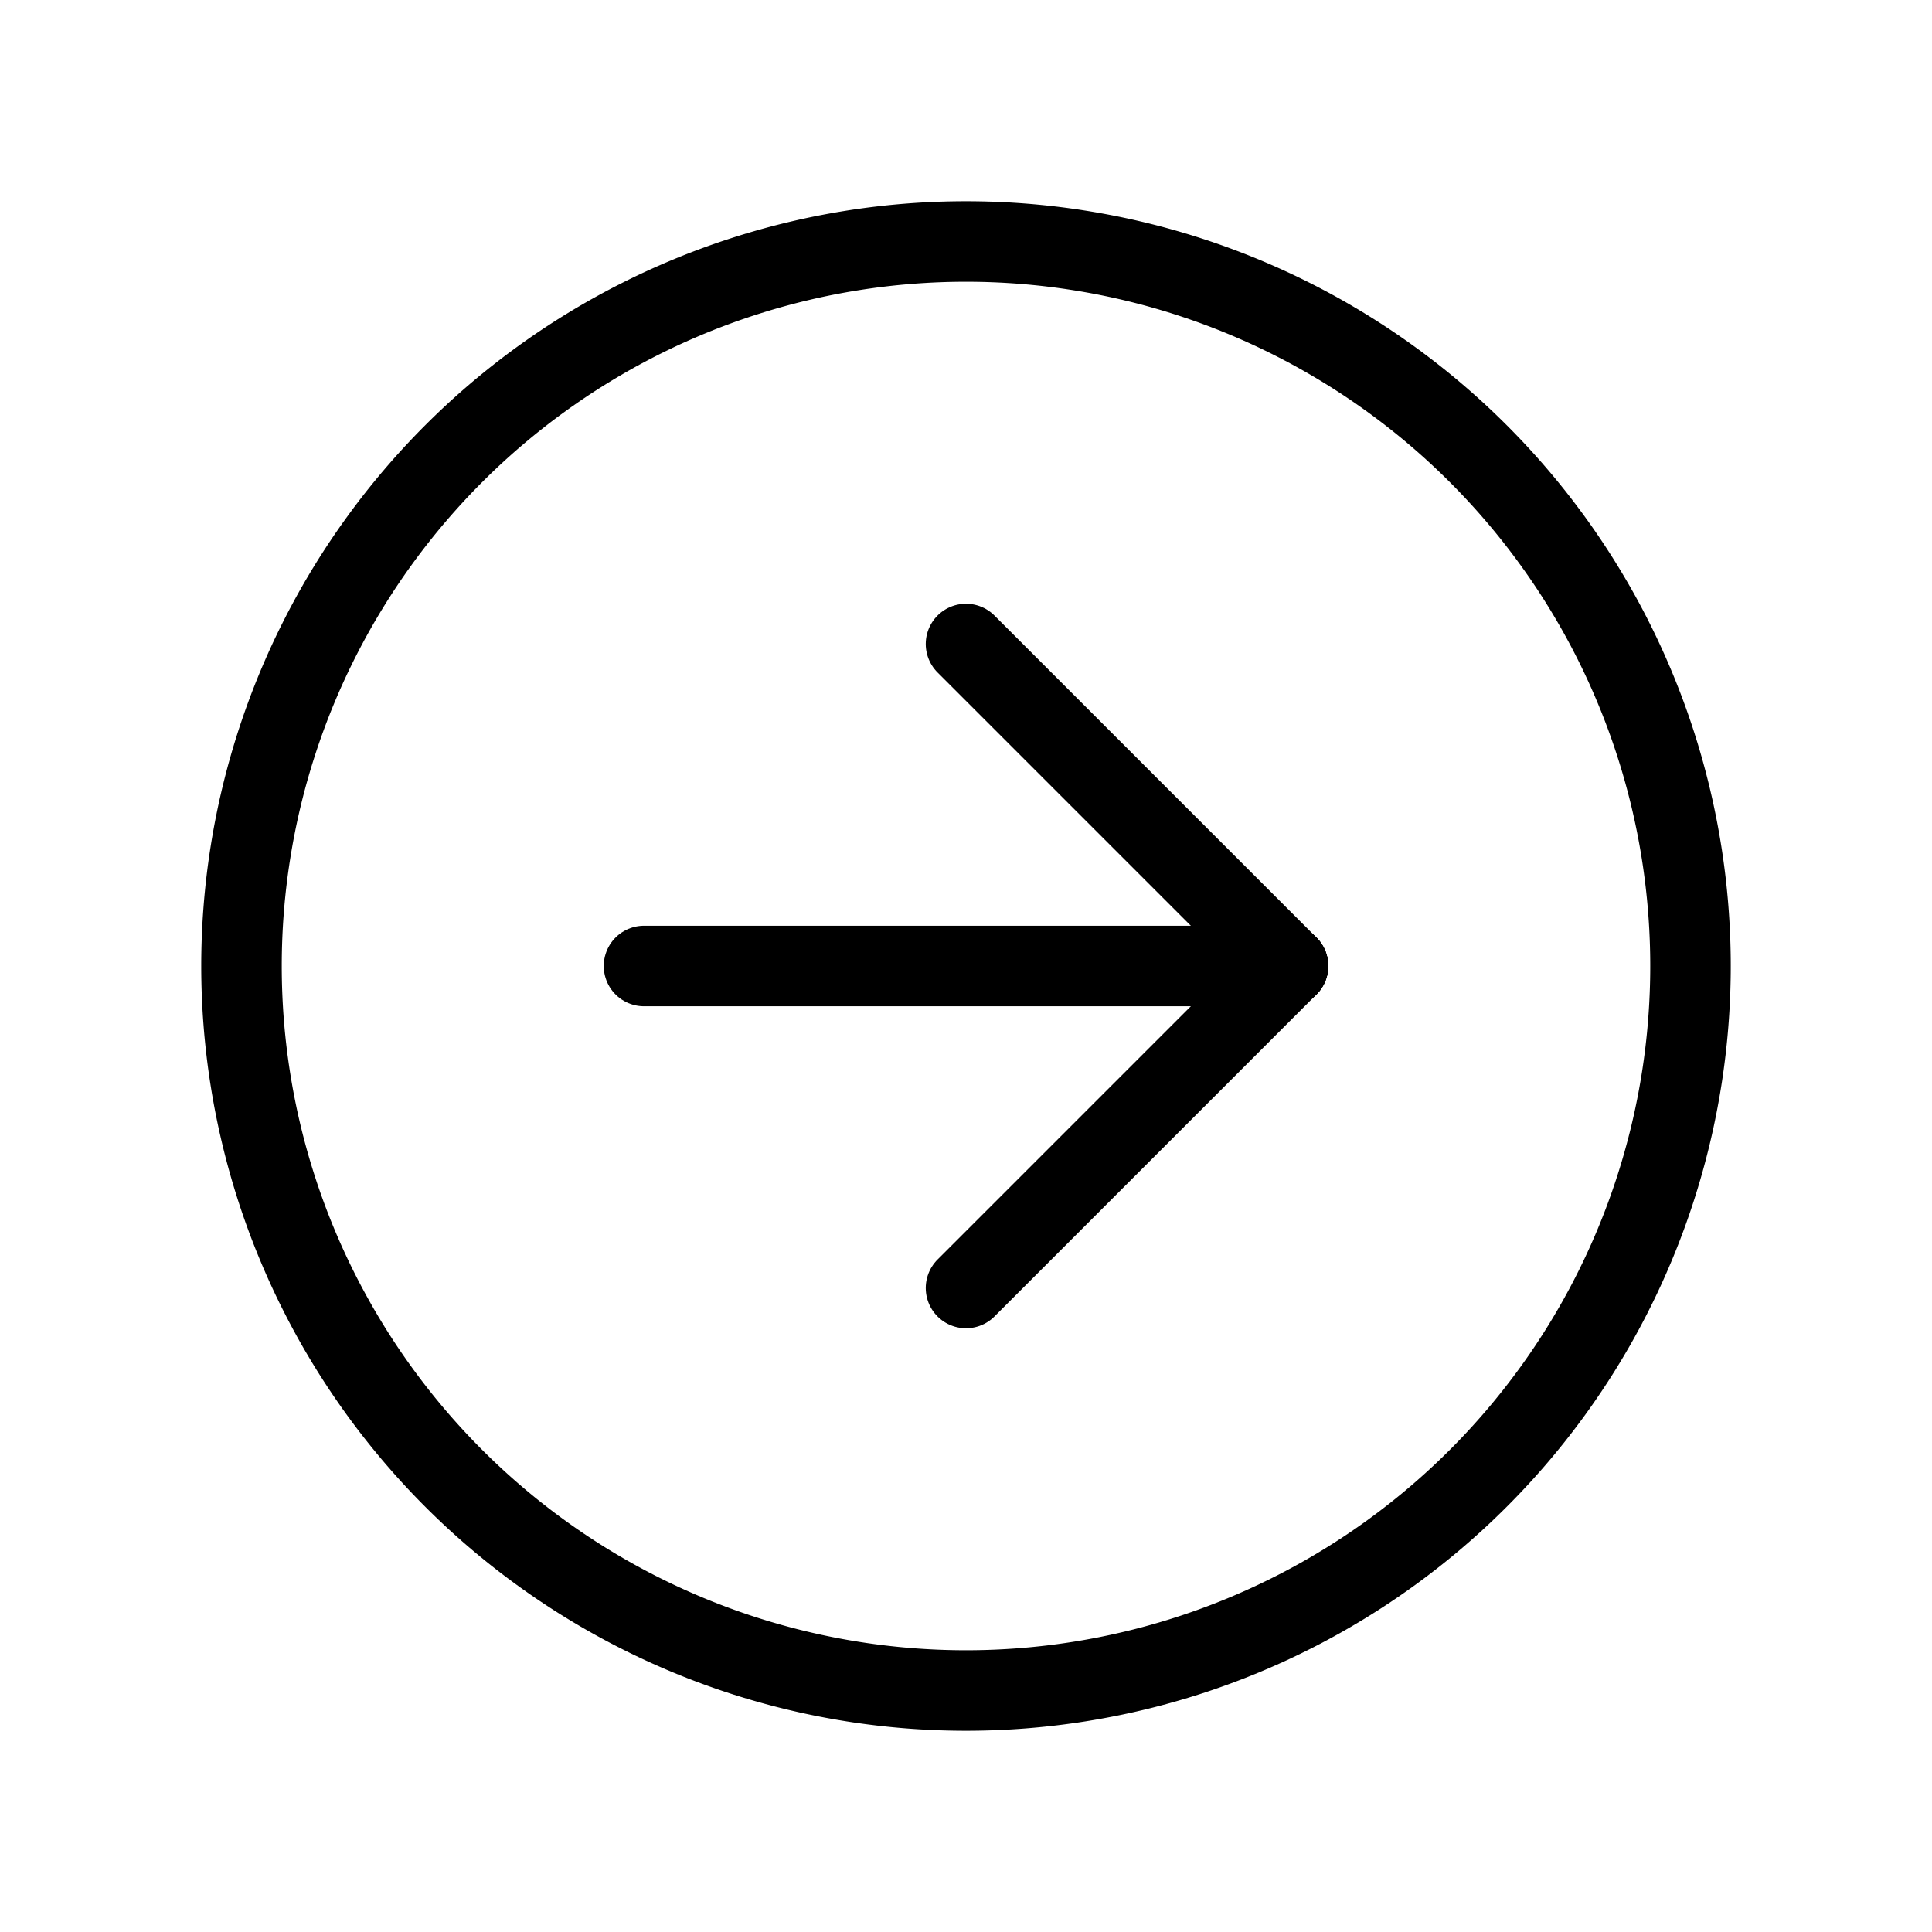 <svg  xmlns="http://www.w3.org/2000/svg"  width="24"  height="24"  viewBox="0 0 24 24"  fill="none"  stroke="currentColor"  stroke-width="1"  stroke-linecap="round"  stroke-linejoin="round"  class="icon icon-tabler icons-tabler-outline icon-tabler-circle-arrow-right"><path stroke="none" d="M0 0h24v24H0z" fill="none"/><path d="M12 3a9 9 0 1 0 0 18a9 9 0 0 0 0 -18" /><path d="M16 12l-4 -4" /><path d="M16 12h-8" /><path d="M12 16l4 -4" /></svg>